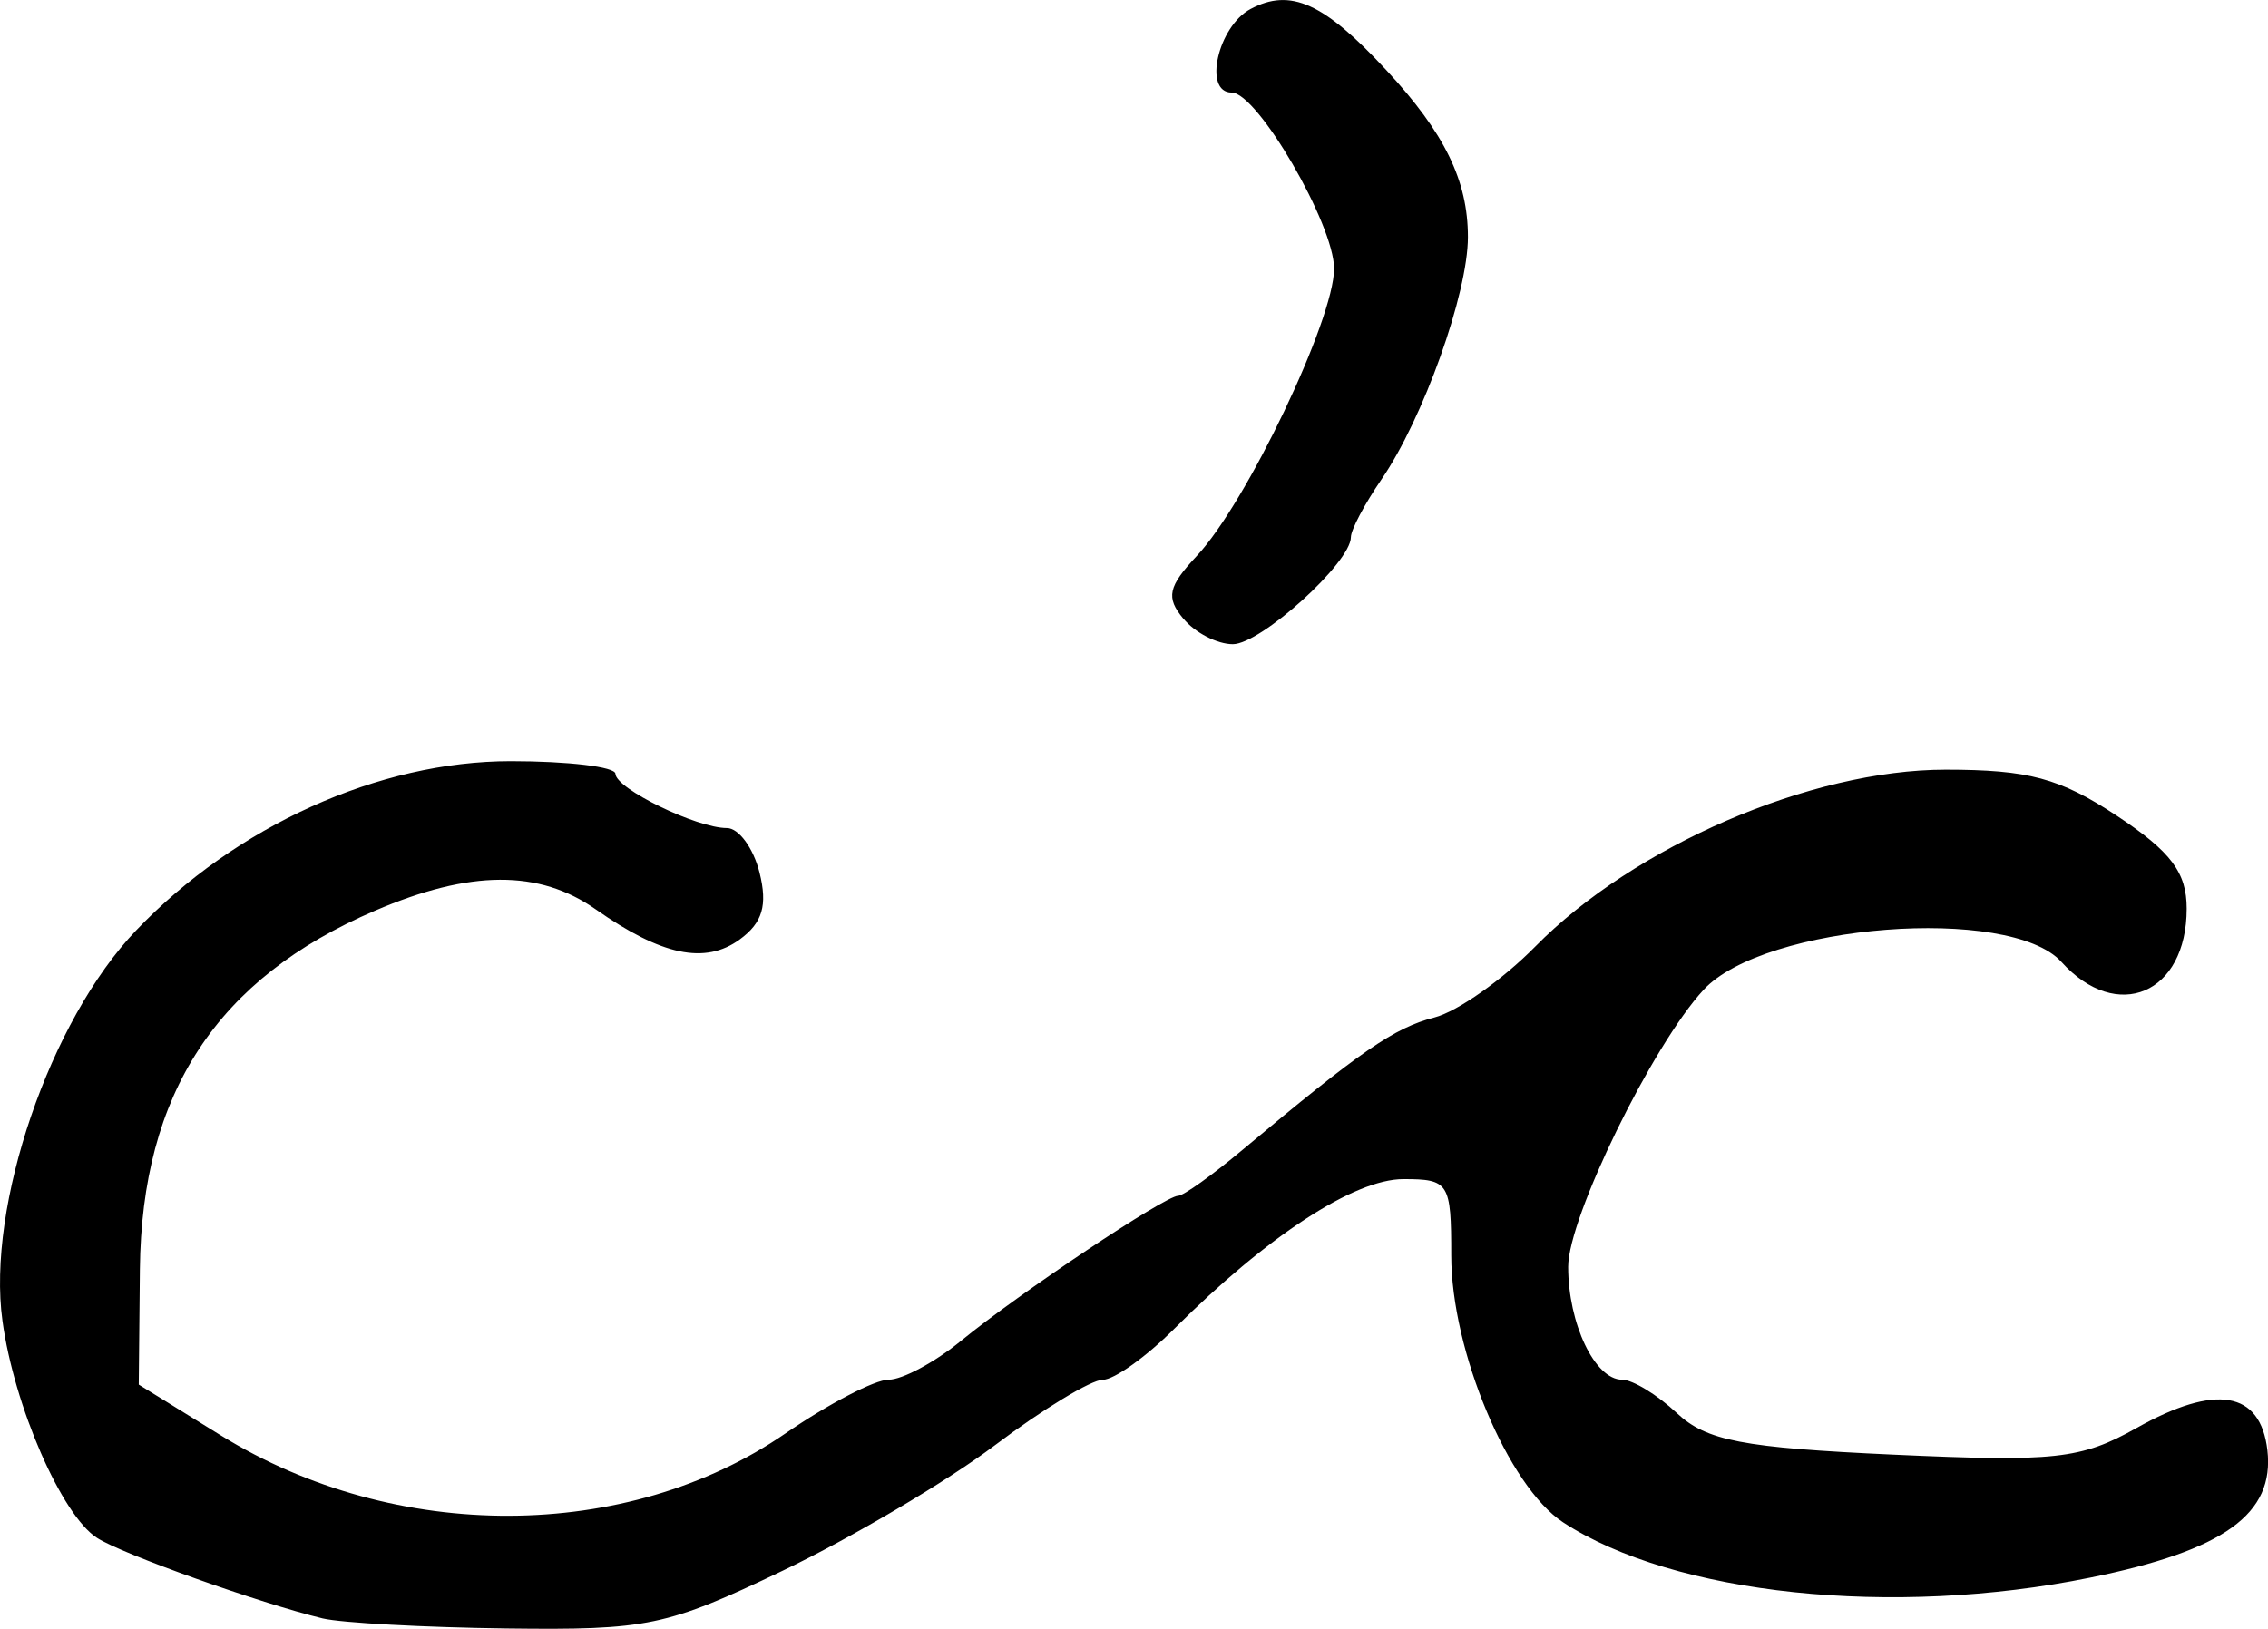 <svg xmlns="http://www.w3.org/2000/svg" height="15.909" width="22.148"><path d="M11.555 6.042c-.171-.206-.148-.312.132-.612.486-.518 1.341-2.309 1.341-2.806 0-.433-.749-1.72-1-1.72-.281 0-.135-.646.184-.816.39-.208.717-.06 1.327.598.569.613.796 1.079.796 1.63 0 .55-.437 1.774-.846 2.369-.163.238-.297.491-.297.562 0 .248-.88 1.045-1.153 1.045-.152 0-.37-.112-.483-.25zm-8.404 9.766c-.609-.147-1.958-.628-2.204-.787-.345-.222-.81-1.289-.923-2.12-.155-1.125.464-2.933 1.304-3.812.977-1.023 2.373-1.654 3.66-1.654.56 0 1.02.055 1.022.123.002.145.791.53 1.089.53.115 0 .258.195.318.434.08.32.03.491-.193.654-.338.247-.763.158-1.405-.293-.554-.39-1.227-.387-2.157.012-1.544.662-2.278 1.782-2.296 3.503l-.011 1.126.803.497c1.704 1.053 3.966 1.045 5.512-.02.42-.289.874-.525 1.008-.525s.451-.17.705-.378c.565-.463 1.994-1.418 2.122-1.418.051 0 .334-.202.63-.45 1.153-.965 1.48-1.191 1.873-1.292.225-.058.667-.37.984-.692.966-.982 2.693-1.728 4.007-1.728.81 0 1.116.082 1.673.45.53.351.682.554.682.907 0 .833-.68 1.122-1.224.52-.503-.556-2.898-.37-3.493.272-.499.539-1.323 2.224-1.323 2.706 0 .556.261 1.103.526 1.103.103 0 .344.147.535.326.288.27.642.339 2.114.406 1.579.072 1.832.045 2.375-.26.774-.435 1.21-.361 1.278.216.072.624-.423.98-1.728 1.245-1.933.393-4.068.168-5.15-.54-.537-.352-1.092-1.678-1.092-2.607 0-.711-.022-.745-.468-.745-.478 0-1.332.558-2.235 1.46-.274.275-.59.5-.7.5-.112 0-.586.287-1.054.64-.467.352-1.399.903-2.07 1.224-1.137.544-1.32.582-2.694.565-.81-.01-1.62-.055-1.8-.098z" stroke-width=".163"/></svg>